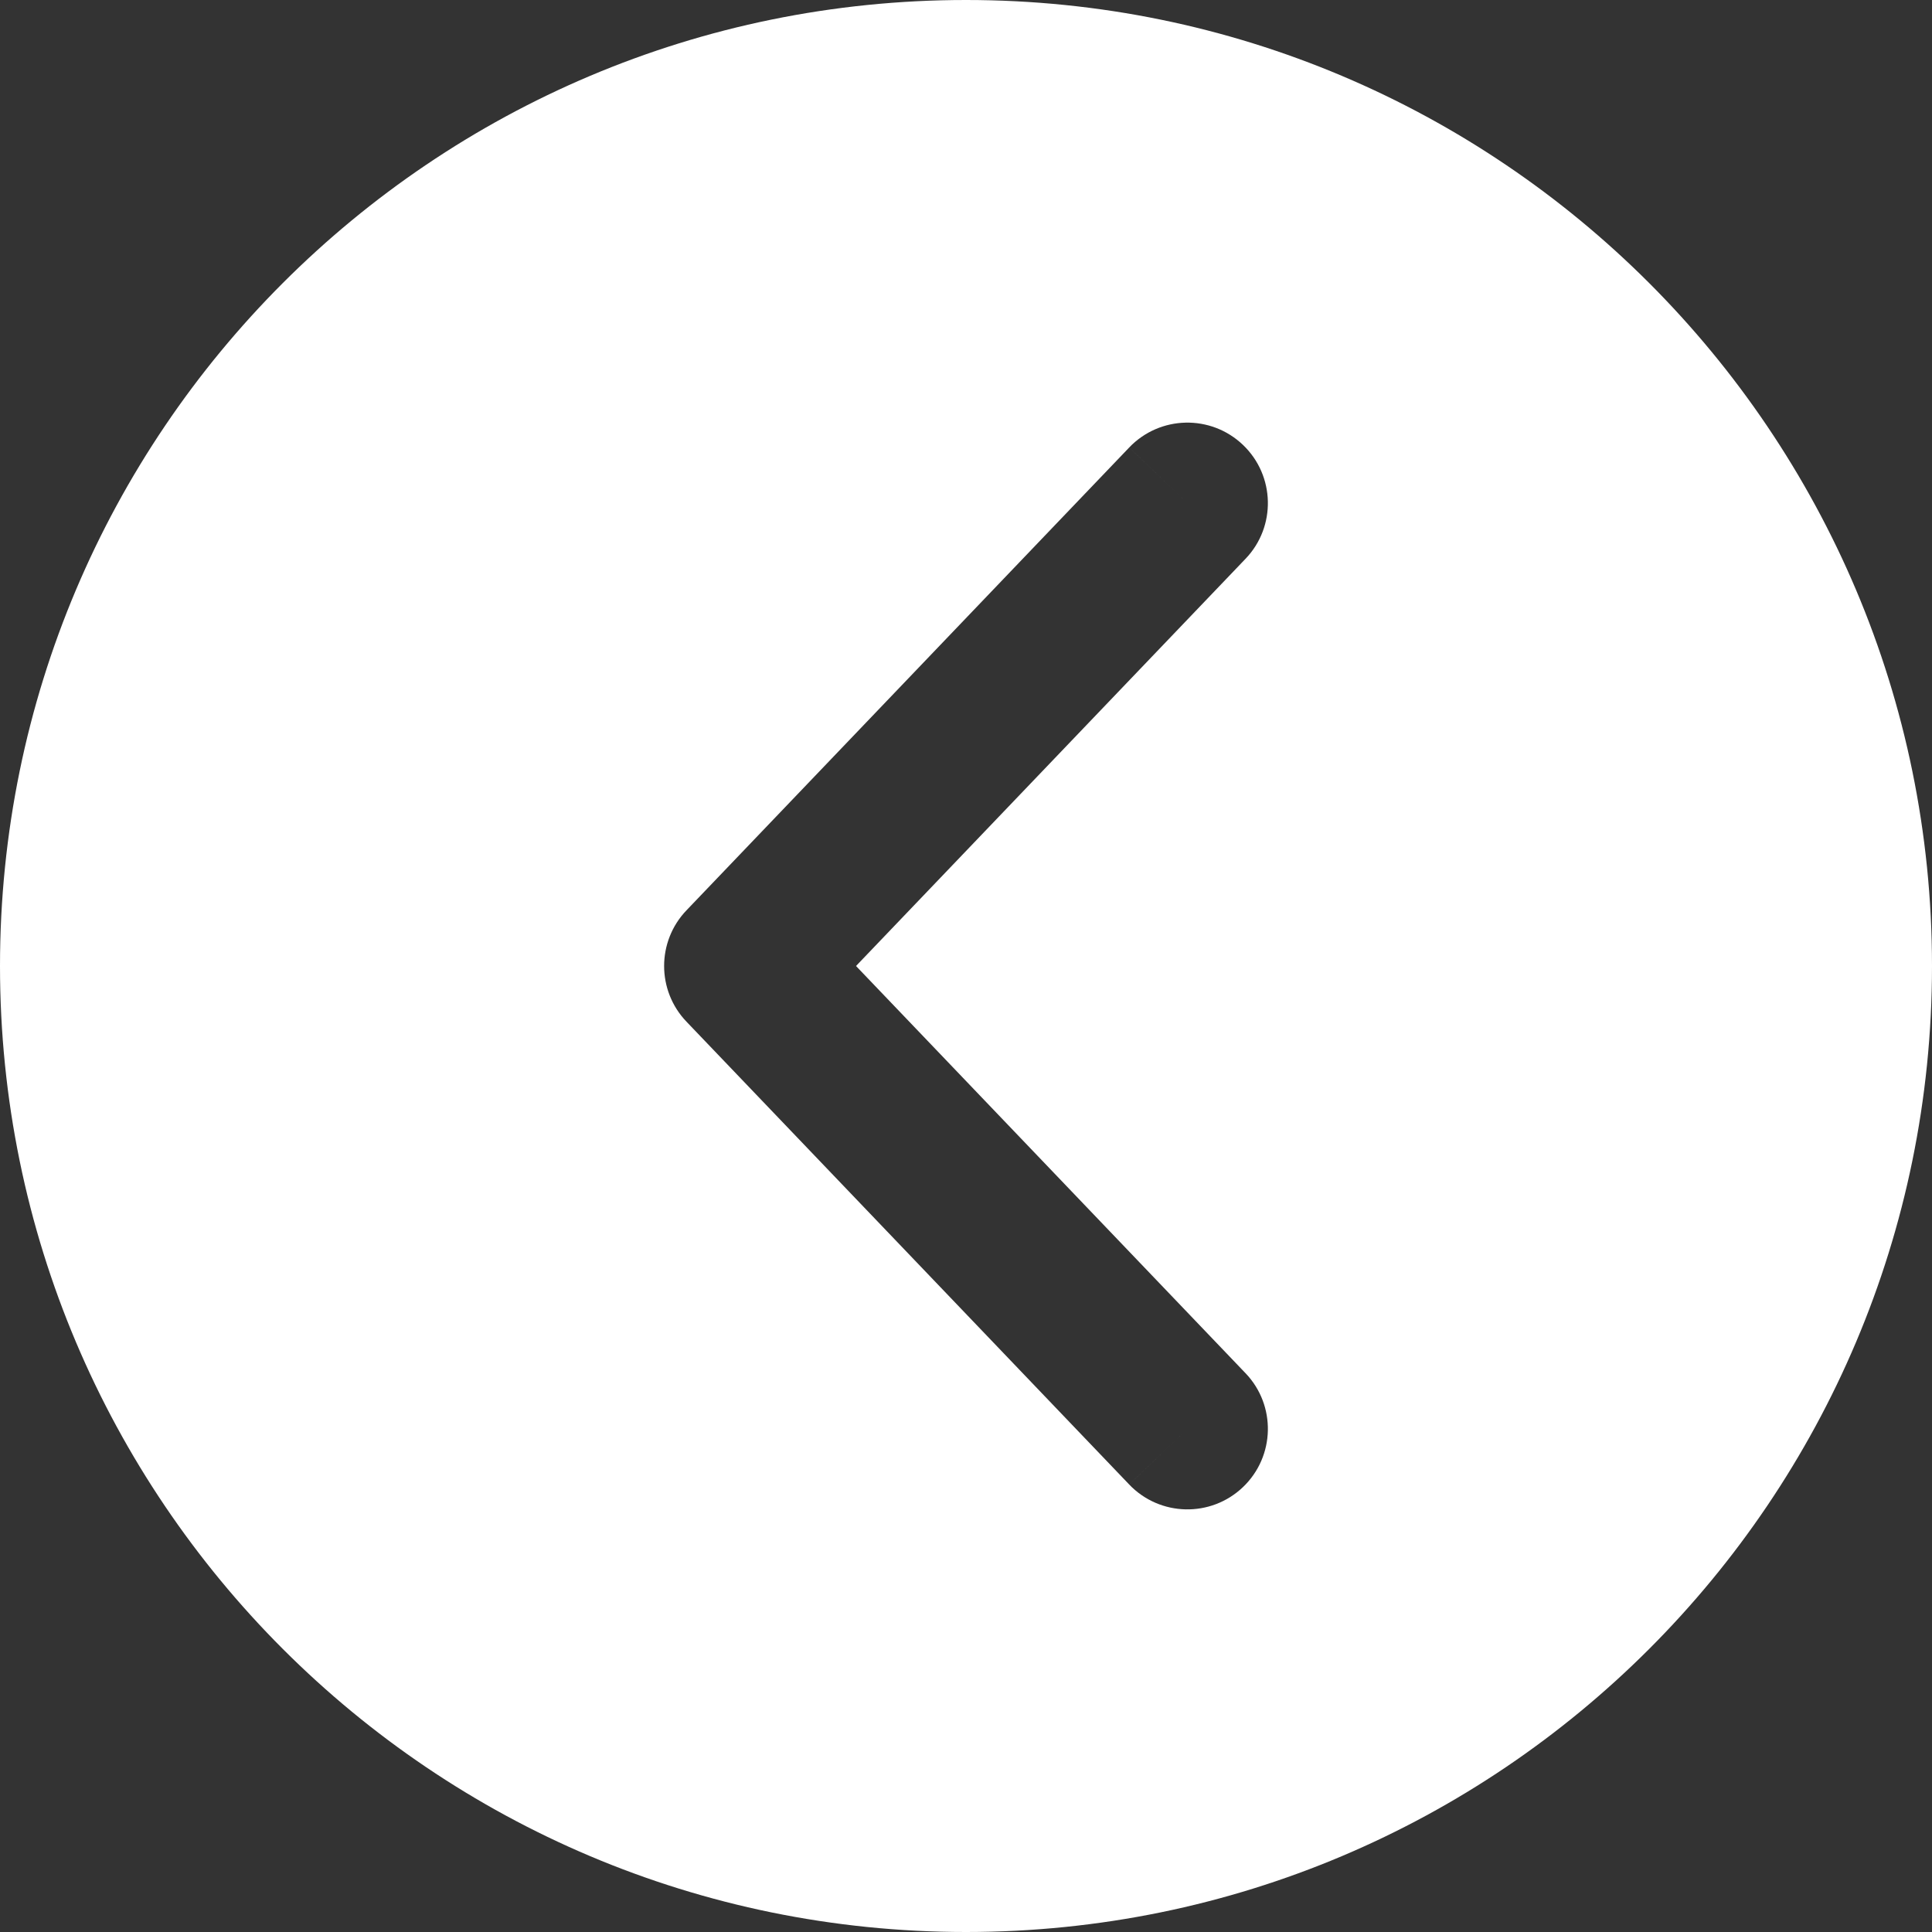 <svg width="96" height="96" viewBox="0 0 96 96" fill="none" xmlns="http://www.w3.org/2000/svg">
<rect x="0" y="0" width="96" height="96" fill="#333333" stroke="none"/>
<path fill-rule="evenodd" clip-rule="evenodd" d="M48 96C74.51 96 96 74.51 96 48C96 21.49 74.51 0 48 0C21.49 0 0 21.49 0 48C0 74.51 21.49 96 48 96ZM61.765 22.109C60.169 20.582 57.636 20.639 56.109 22.235L59 25C56.109 22.235 56.109 22.235 56.109 22.236L56.107 22.238L56.1 22.245L56.071 22.276L55.957 22.395L55.517 22.855L53.88 24.566L48.331 30.367L34.109 45.235C32.63 46.782 32.63 49.218 34.109 50.765L48.331 65.633L53.88 71.434L55.517 73.145L55.957 73.605L56.071 73.724L56.1 73.755L56.107 73.762L56.109 73.764C56.109 73.765 56.109 73.765 59 71L56.109 73.765C57.636 75.361 60.169 75.418 61.765 73.891C63.361 72.364 63.418 69.832 61.891 68.235L61.888 68.233L61.881 68.225L61.852 68.195L61.738 68.076L61.298 67.615L59.661 65.904L54.112 60.103L42.535 48L54.112 35.897L59.661 30.096L61.298 28.385L61.738 27.924L61.852 27.805L61.881 27.775L61.888 27.767L61.89 27.765C61.89 27.765 61.89 27.765 61.796 27.675L61.891 27.765C63.418 26.169 63.361 23.636 61.765 22.109Z" fill="white"/>
</svg>
